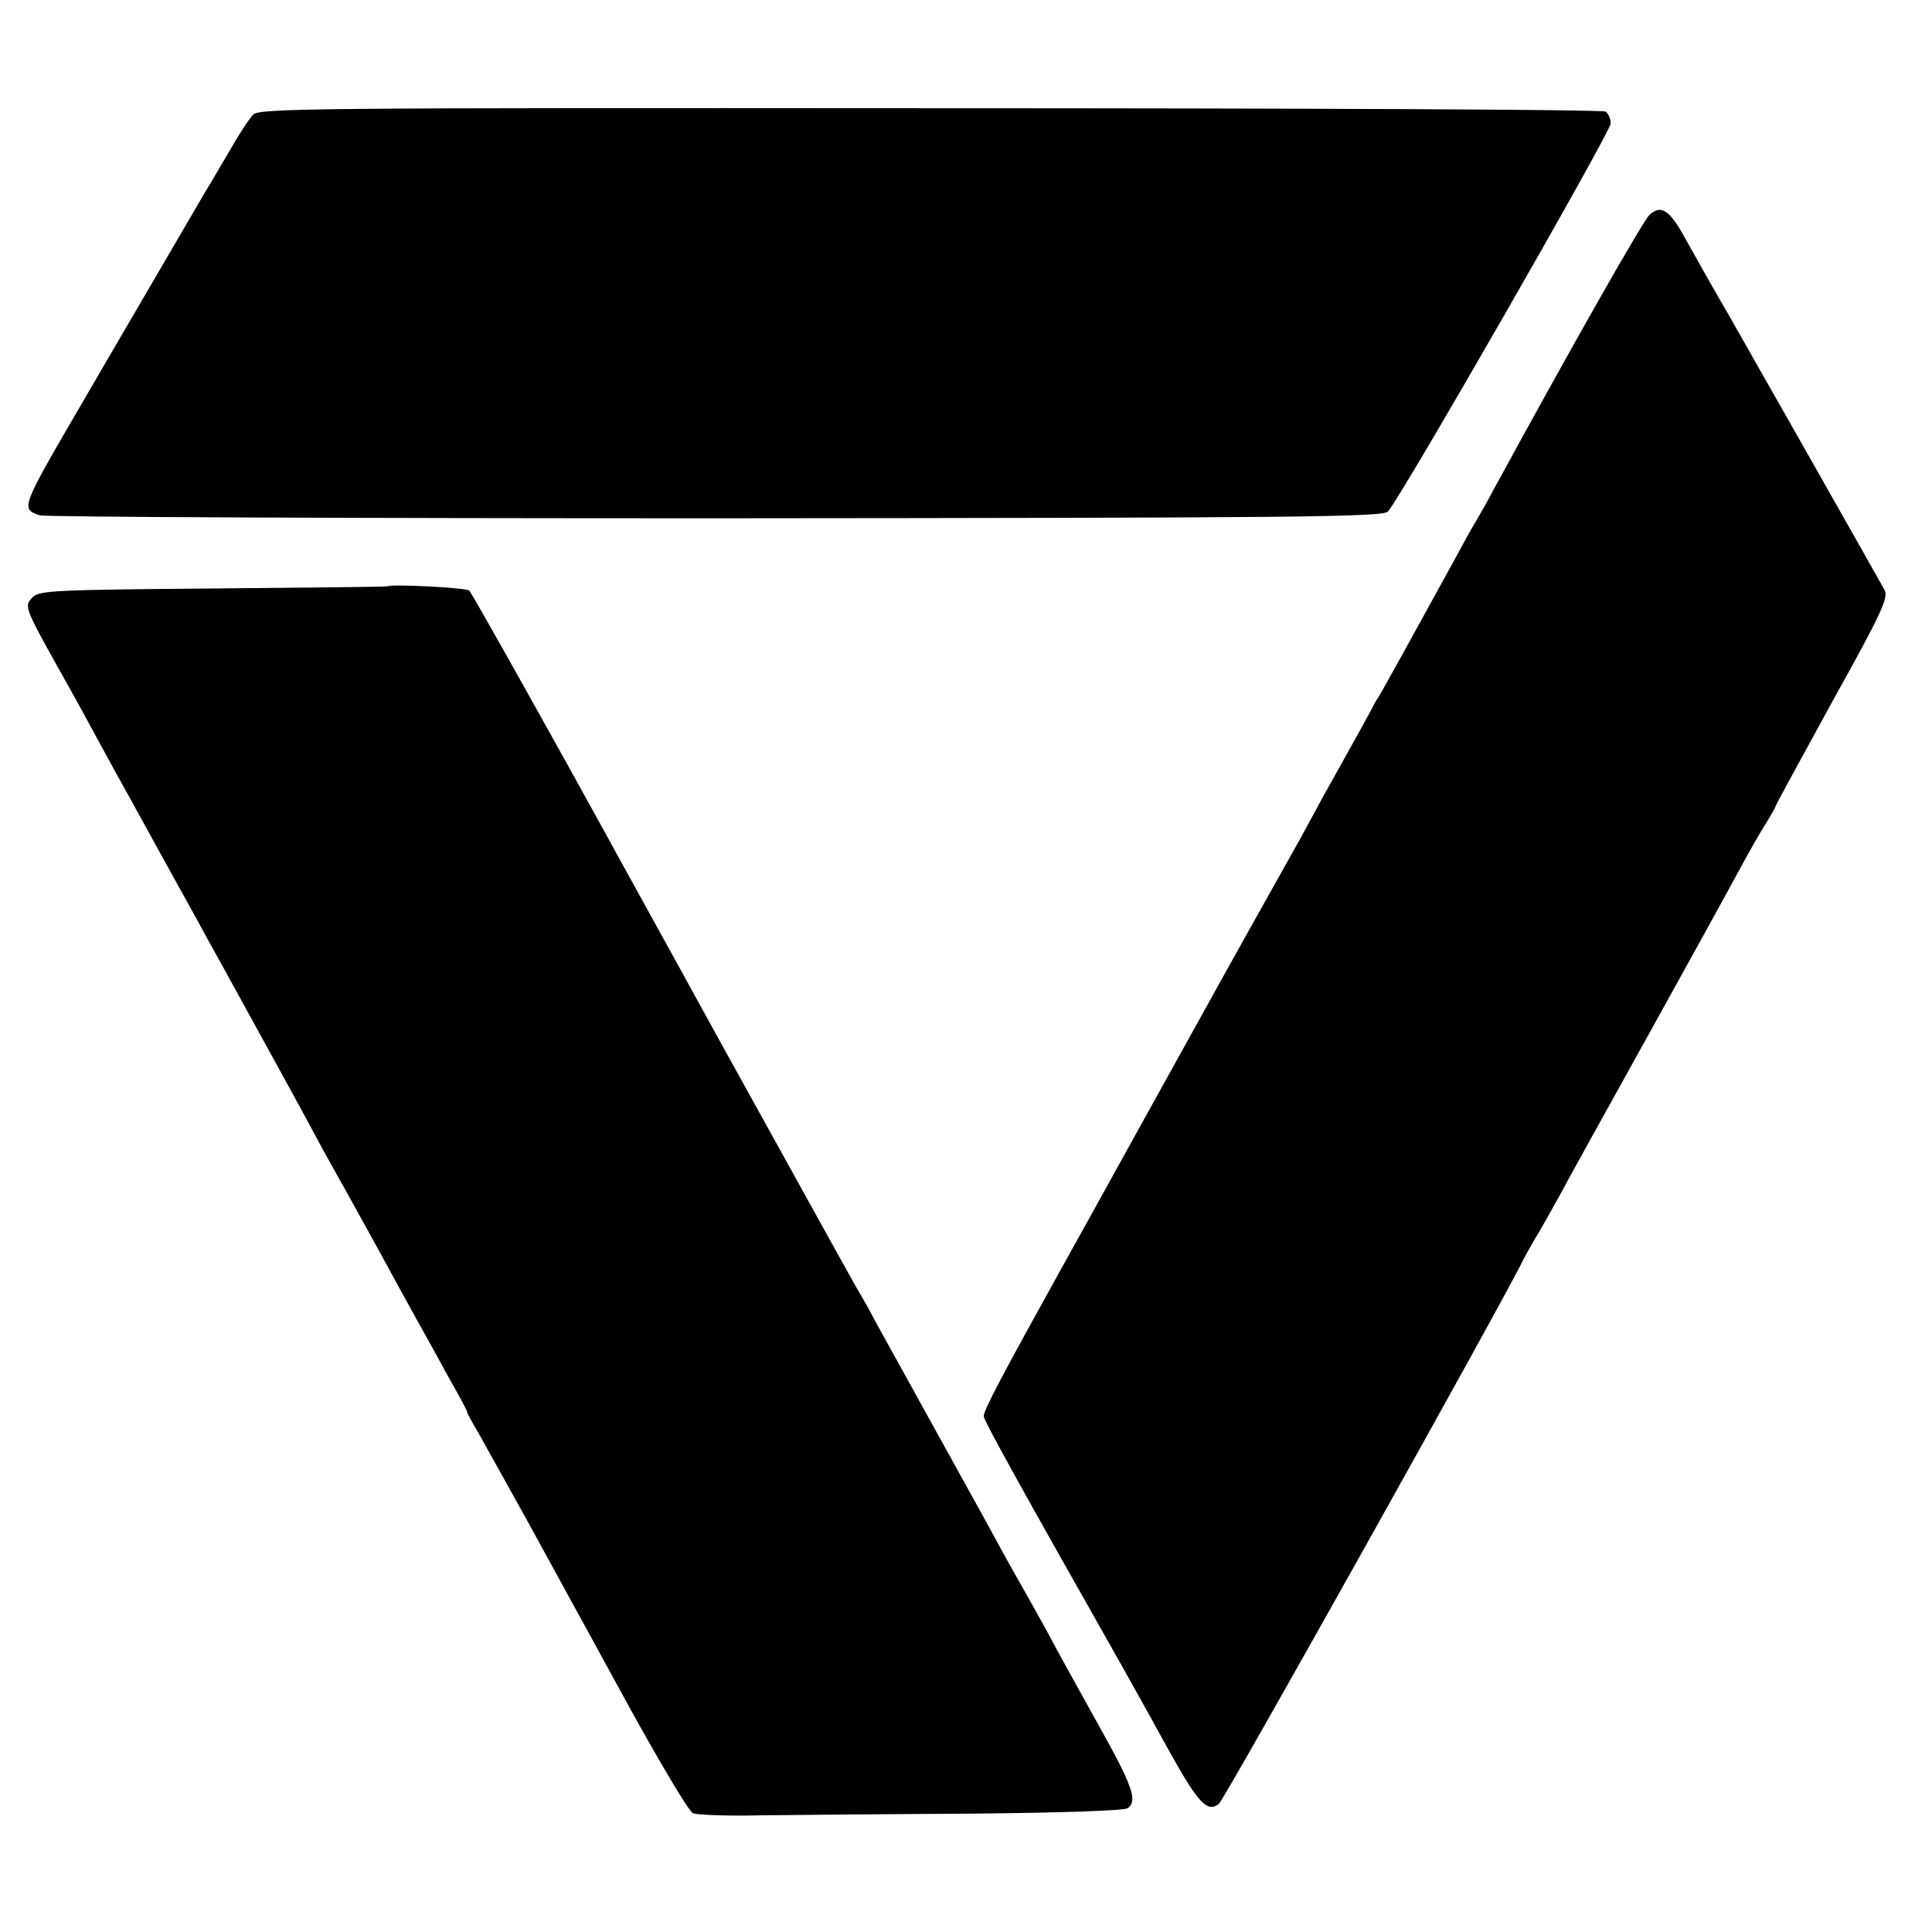<?xml version="1.0" standalone="no"?>
<!DOCTYPE svg PUBLIC "-//W3C//DTD SVG 20010904//EN"
 "http://www.w3.org/TR/2001/REC-SVG-20010904/DTD/svg10.dtd">
<svg version="1.0" xmlns="http://www.w3.org/2000/svg"
 width="457pt" height="457pt" viewBox="0 0 457 457"
 preserveAspectRatio="xMidYMid meet">
<g transform="translate(0,457) scale(0.1,-0.1)"
fill="#000000" stroke="none">
<path d="M599 4299 c-9 -9 -34 -47 -55 -84 -22 -37 -47 -81 -58 -98 -27 -47
-221 -378 -284 -487 -154 -264 -154 -263 -108 -279 11 -4 731 -7 1598 -7 1387
1 1579 3 1591 16 30 32 527 898 527 918 0 11 -6 24 -12 28 -7 5 -726 8 -1598
8 -1456 1 -1586 0 -1601 -15z"/>
<path d="M3902 4062 c-15 -13 -187 -316 -370 -652 -13 -25 -32 -58 -42 -75
-10 -16 -32 -57 -50 -90 -84 -153 -171 -311 -180 -325 -6 -8 -13 -22 -17 -30
-4 -8 -24 -44 -44 -80 -20 -36 -50 -90 -67 -120 -16 -30 -42 -77 -57 -105
-185 -330 -159 -284 -373 -670 -85 -154 -166 -300 -180 -325 -151 -272 -196
-357 -195 -370 1 -12 87 -167 318 -575 44 -78 62 -111 124 -223 66 -118 87
-140 114 -119 13 9 685 1211 720 1287 4 8 17 31 28 50 12 19 37 64 57 100 19
36 114 207 210 380 96 173 193 349 215 390 22 41 51 92 64 112 13 21 23 39 23
41 0 2 61 114 134 247 117 210 133 246 124 264 -14 26 -330 583 -366 646 -35
60 -65 113 -104 183 -38 70 -58 84 -86 59z"/>
<path d="M917 3183 c-1 -1 -187 -3 -412 -5 -372 -3 -412 -5 -427 -20 -21 -21
-21 -23 57 -163 34 -60 80 -144 102 -185 22 -41 52 -95 66 -120 33 -60 122
-222 160 -290 16 -30 41 -75 55 -100 106 -193 201 -365 230 -420 19 -36 52
-94 72 -130 20 -36 56 -101 80 -145 24 -44 62 -114 85 -155 23 -41 59 -106 80
-145 22 -38 40 -72 40 -75 0 -3 12 -25 27 -50 14 -25 65 -117 114 -205 48 -88
95 -173 104 -190 9 -16 74 -135 144 -263 71 -128 135 -236 145 -241 9 -4 81
-7 161 -5 80 1 305 3 500 4 211 2 360 7 368 13 23 18 12 51 -72 201 -46 83
-99 178 -116 211 -18 33 -41 74 -50 90 -10 17 -31 55 -48 85 -16 30 -87 159
-157 285 -70 127 -138 250 -152 275 -13 25 -28 52 -33 60 -11 18 -28 48 -336
605 -130 237 -251 455 -267 485 -108 197 -320 576 -327 583 -6 7 -187 16 -193
10z"/>
</g>
</svg>
